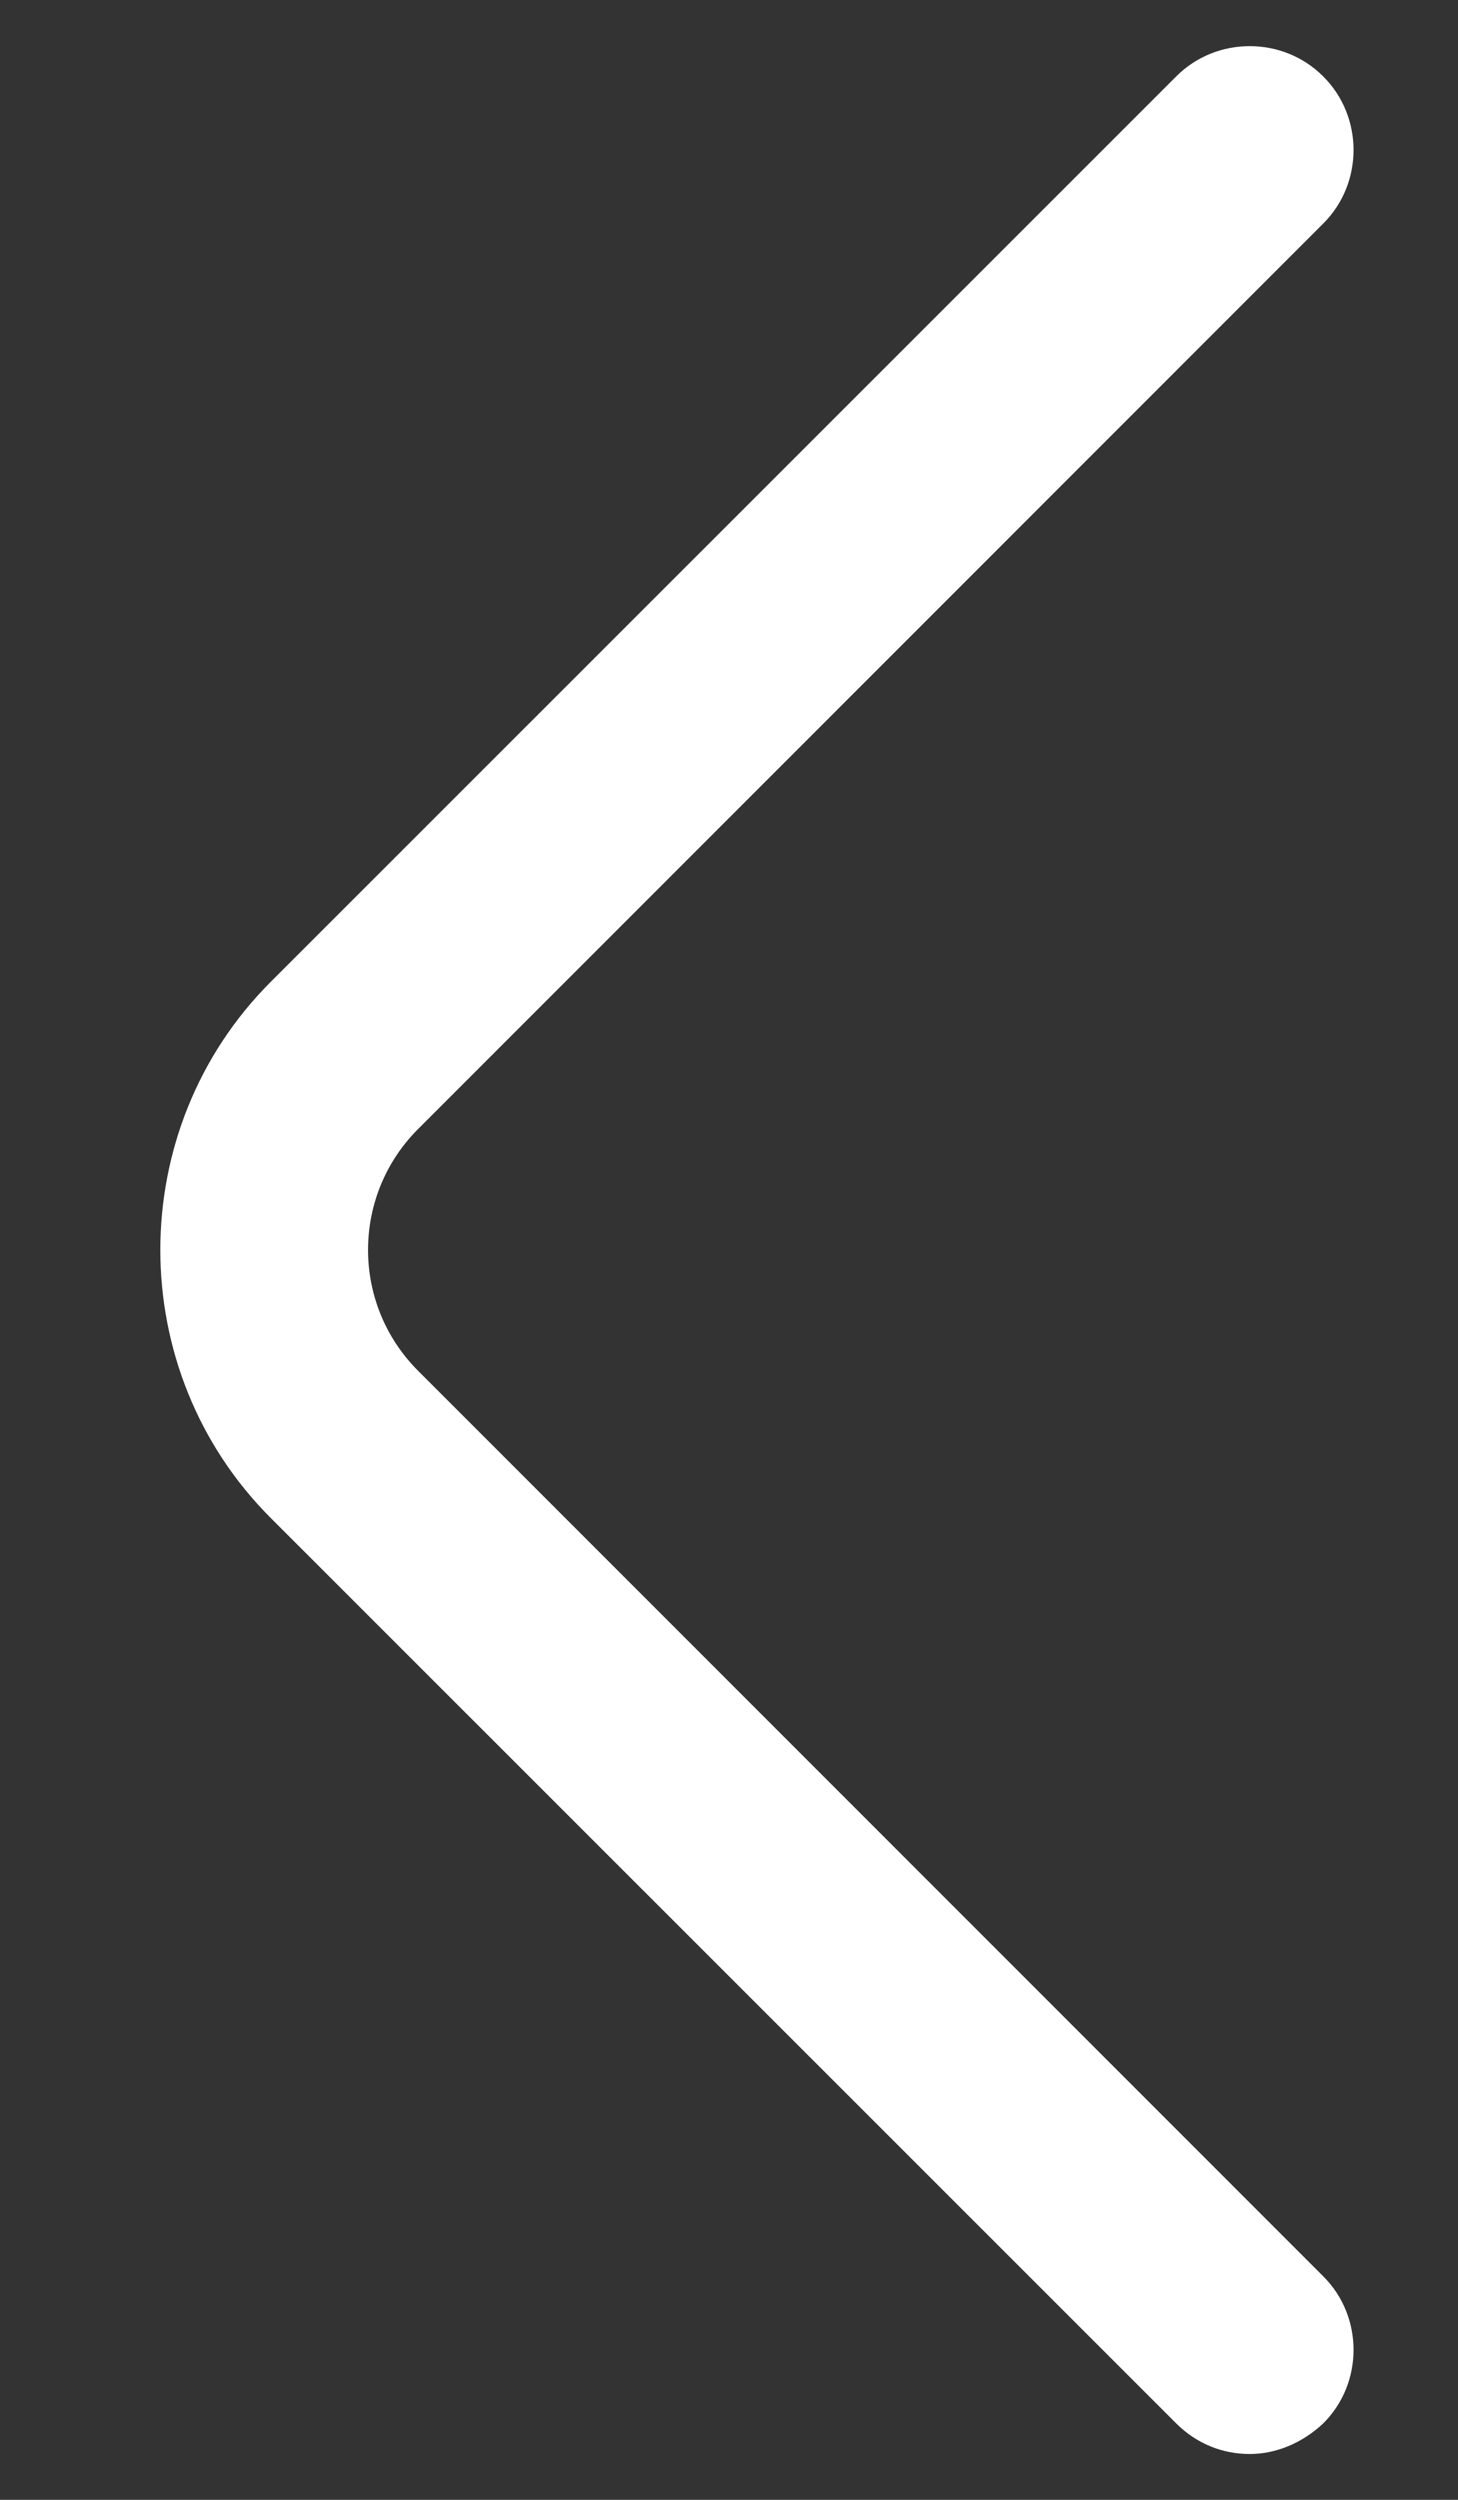 <svg width="7" height="12" viewBox="0 0 7 12" fill="none" xmlns="http://www.w3.org/2000/svg">
<rect x="0" y="0" width="7" height="12" fill="#333333" stroke="none"/>
<path d="M6 11.78C5.873 11.78 5.747 11.733 5.647 11.633L1.3 7.287C0.593 6.58 0.593 5.42 1.3 4.713L5.647 0.367C5.84 0.173 6.16 0.173 6.353 0.367C6.547 0.56 6.547 0.88 6.353 1.073L2.007 5.42C1.687 5.74 1.687 6.26 2.007 6.58L6.353 10.927C6.547 11.12 6.547 11.44 6.353 11.633C6.253 11.727 6.127 11.78 6 11.78Z" fill="white"/>
</svg>
